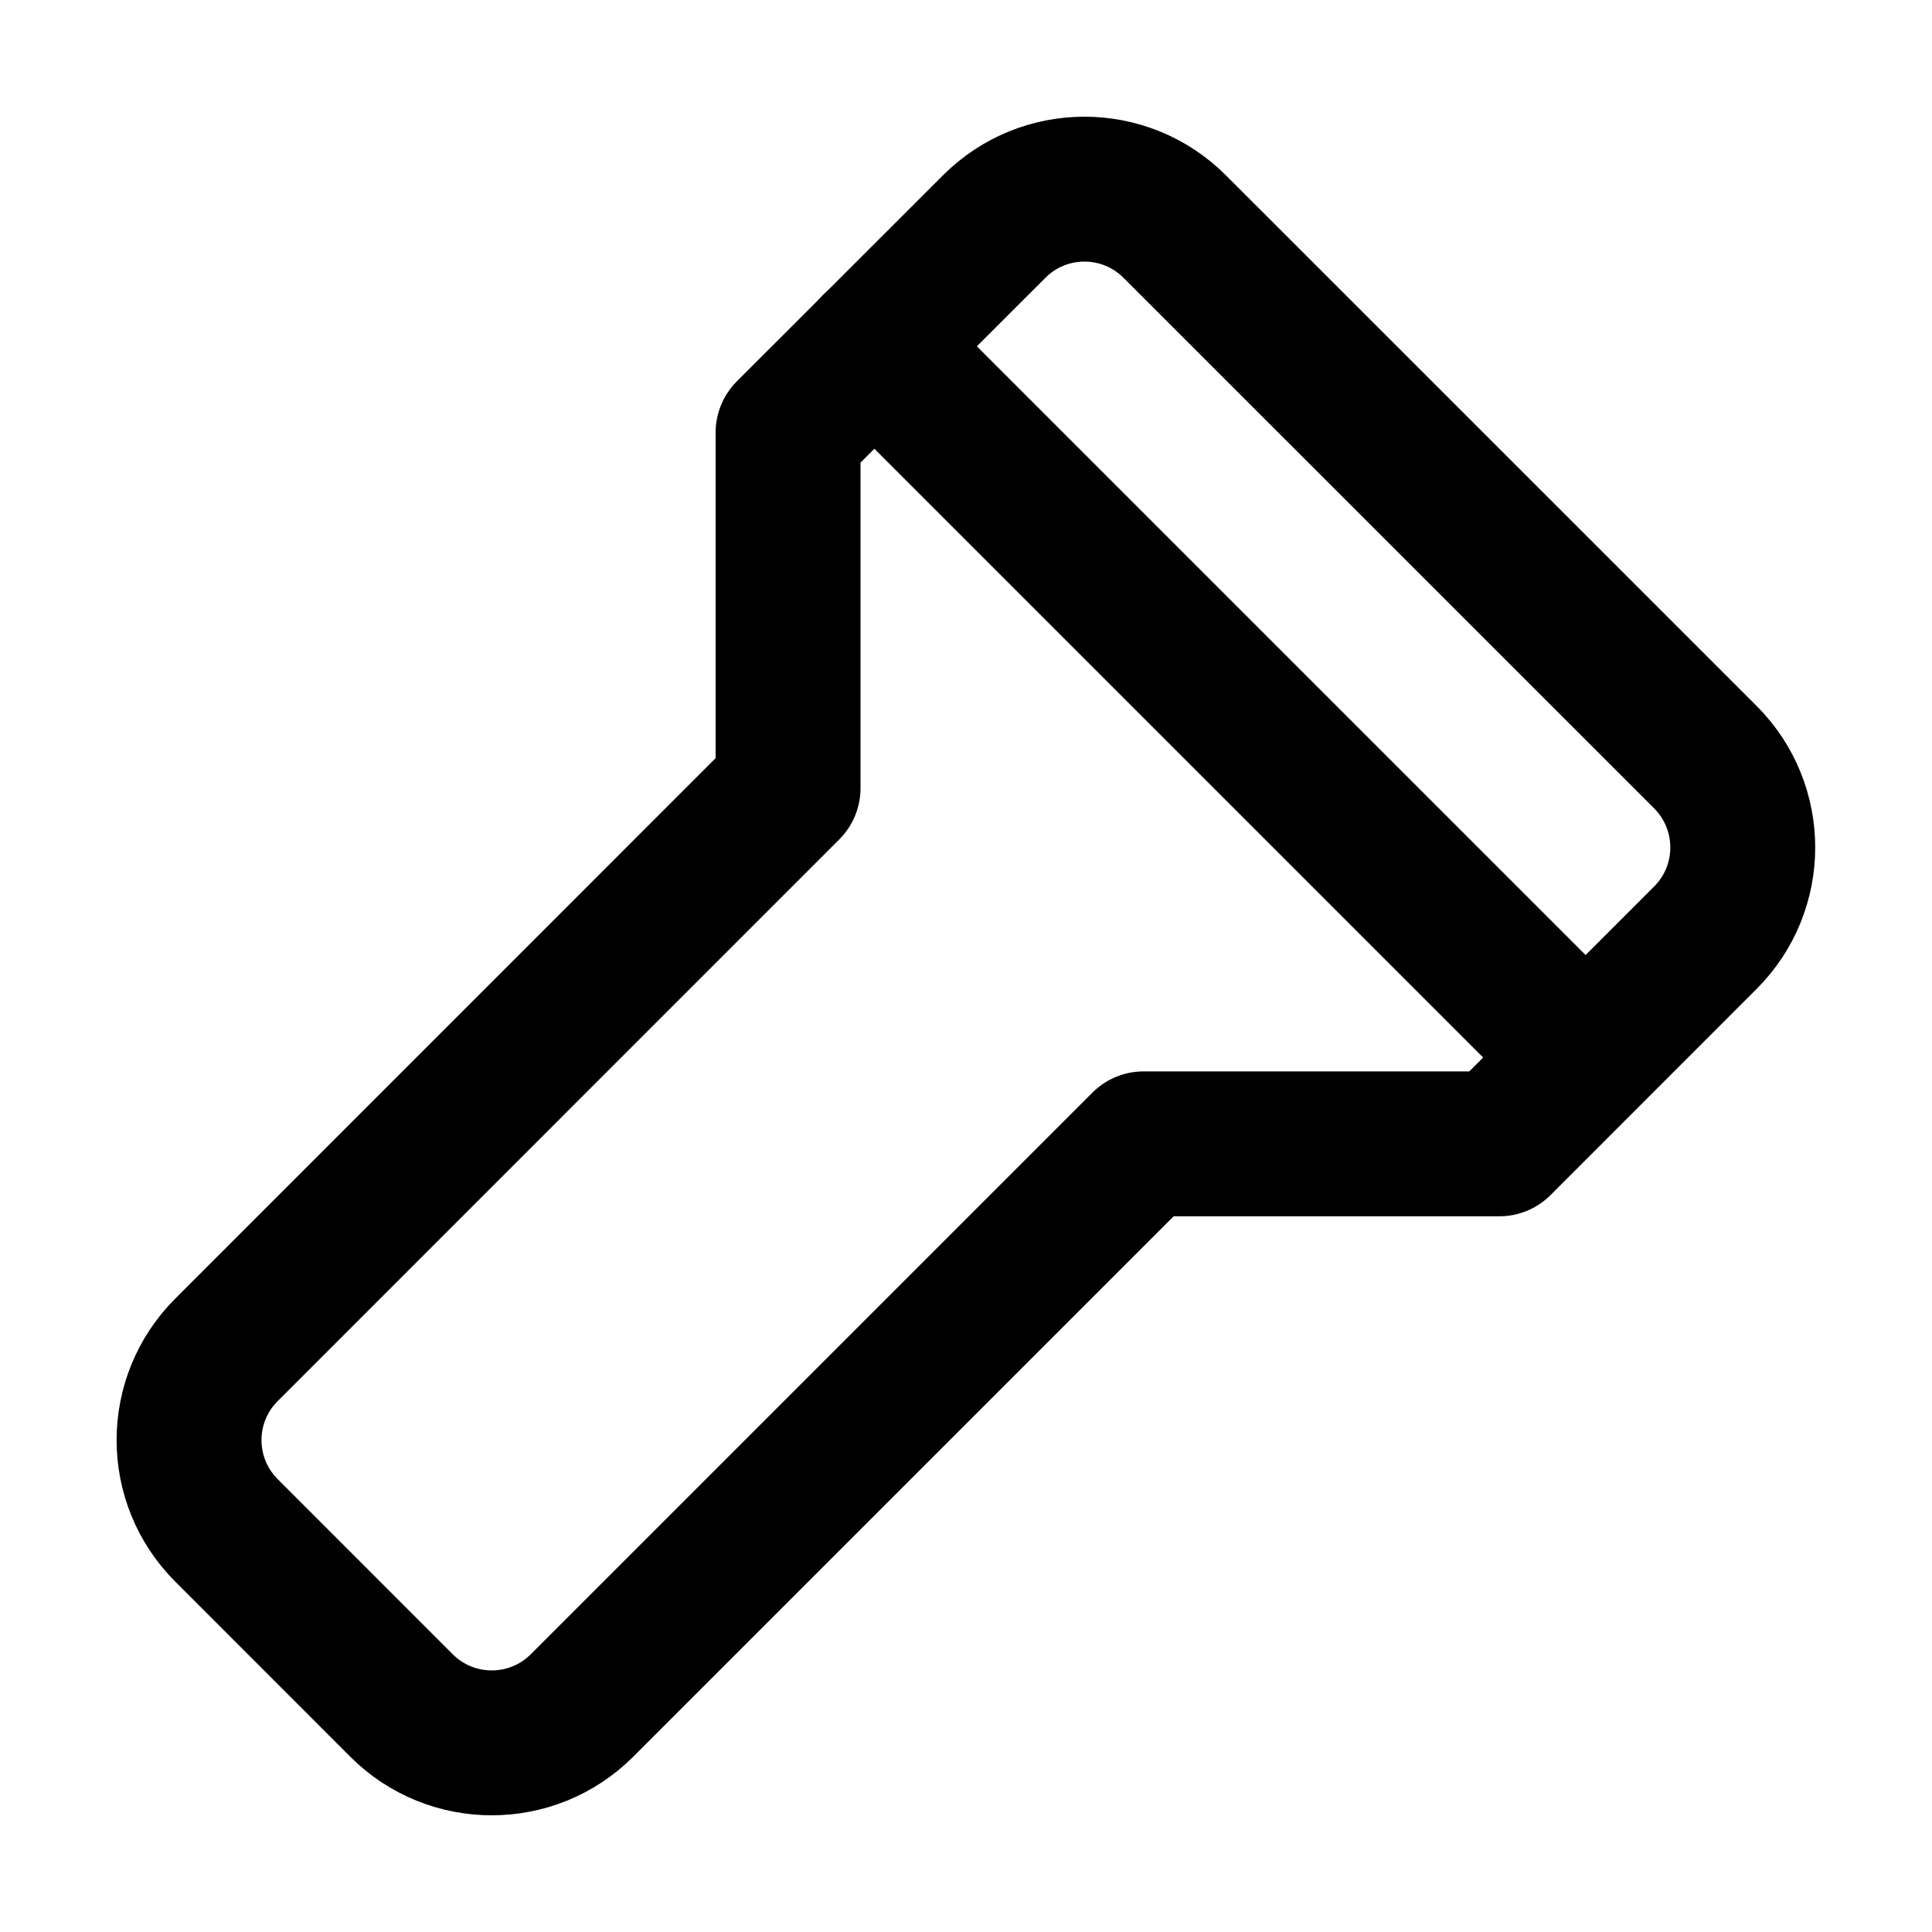 <svg width="20" height="20" viewBox="0 0 20 20" fill="none" xmlns="http://www.w3.org/2000/svg">
<g id="flashlight-4">
<g id="flashlight">
<path id="Vector 900" d="M4.156 17.655L2.344 15.842C1.828 15.326 1.828 14.49 2.344 13.974L8.158 8.159V4.478L10.292 2.345C10.808 1.829 11.644 1.829 12.16 2.345L17.654 7.838C18.17 8.355 18.17 9.191 17.654 9.707L15.521 11.841H11.839L6.025 17.655C5.509 18.171 4.672 18.171 4.156 17.655Z" stroke="black" stroke-width="1.5" stroke-linecap="round" stroke-linejoin="round"/>
<path id="Vector 901" d="M9.051 3.584L16.413 10.946" stroke="black" stroke-width="1.5" stroke-linecap="round" stroke-linejoin="round"/>
</g>
</g>
</svg>
